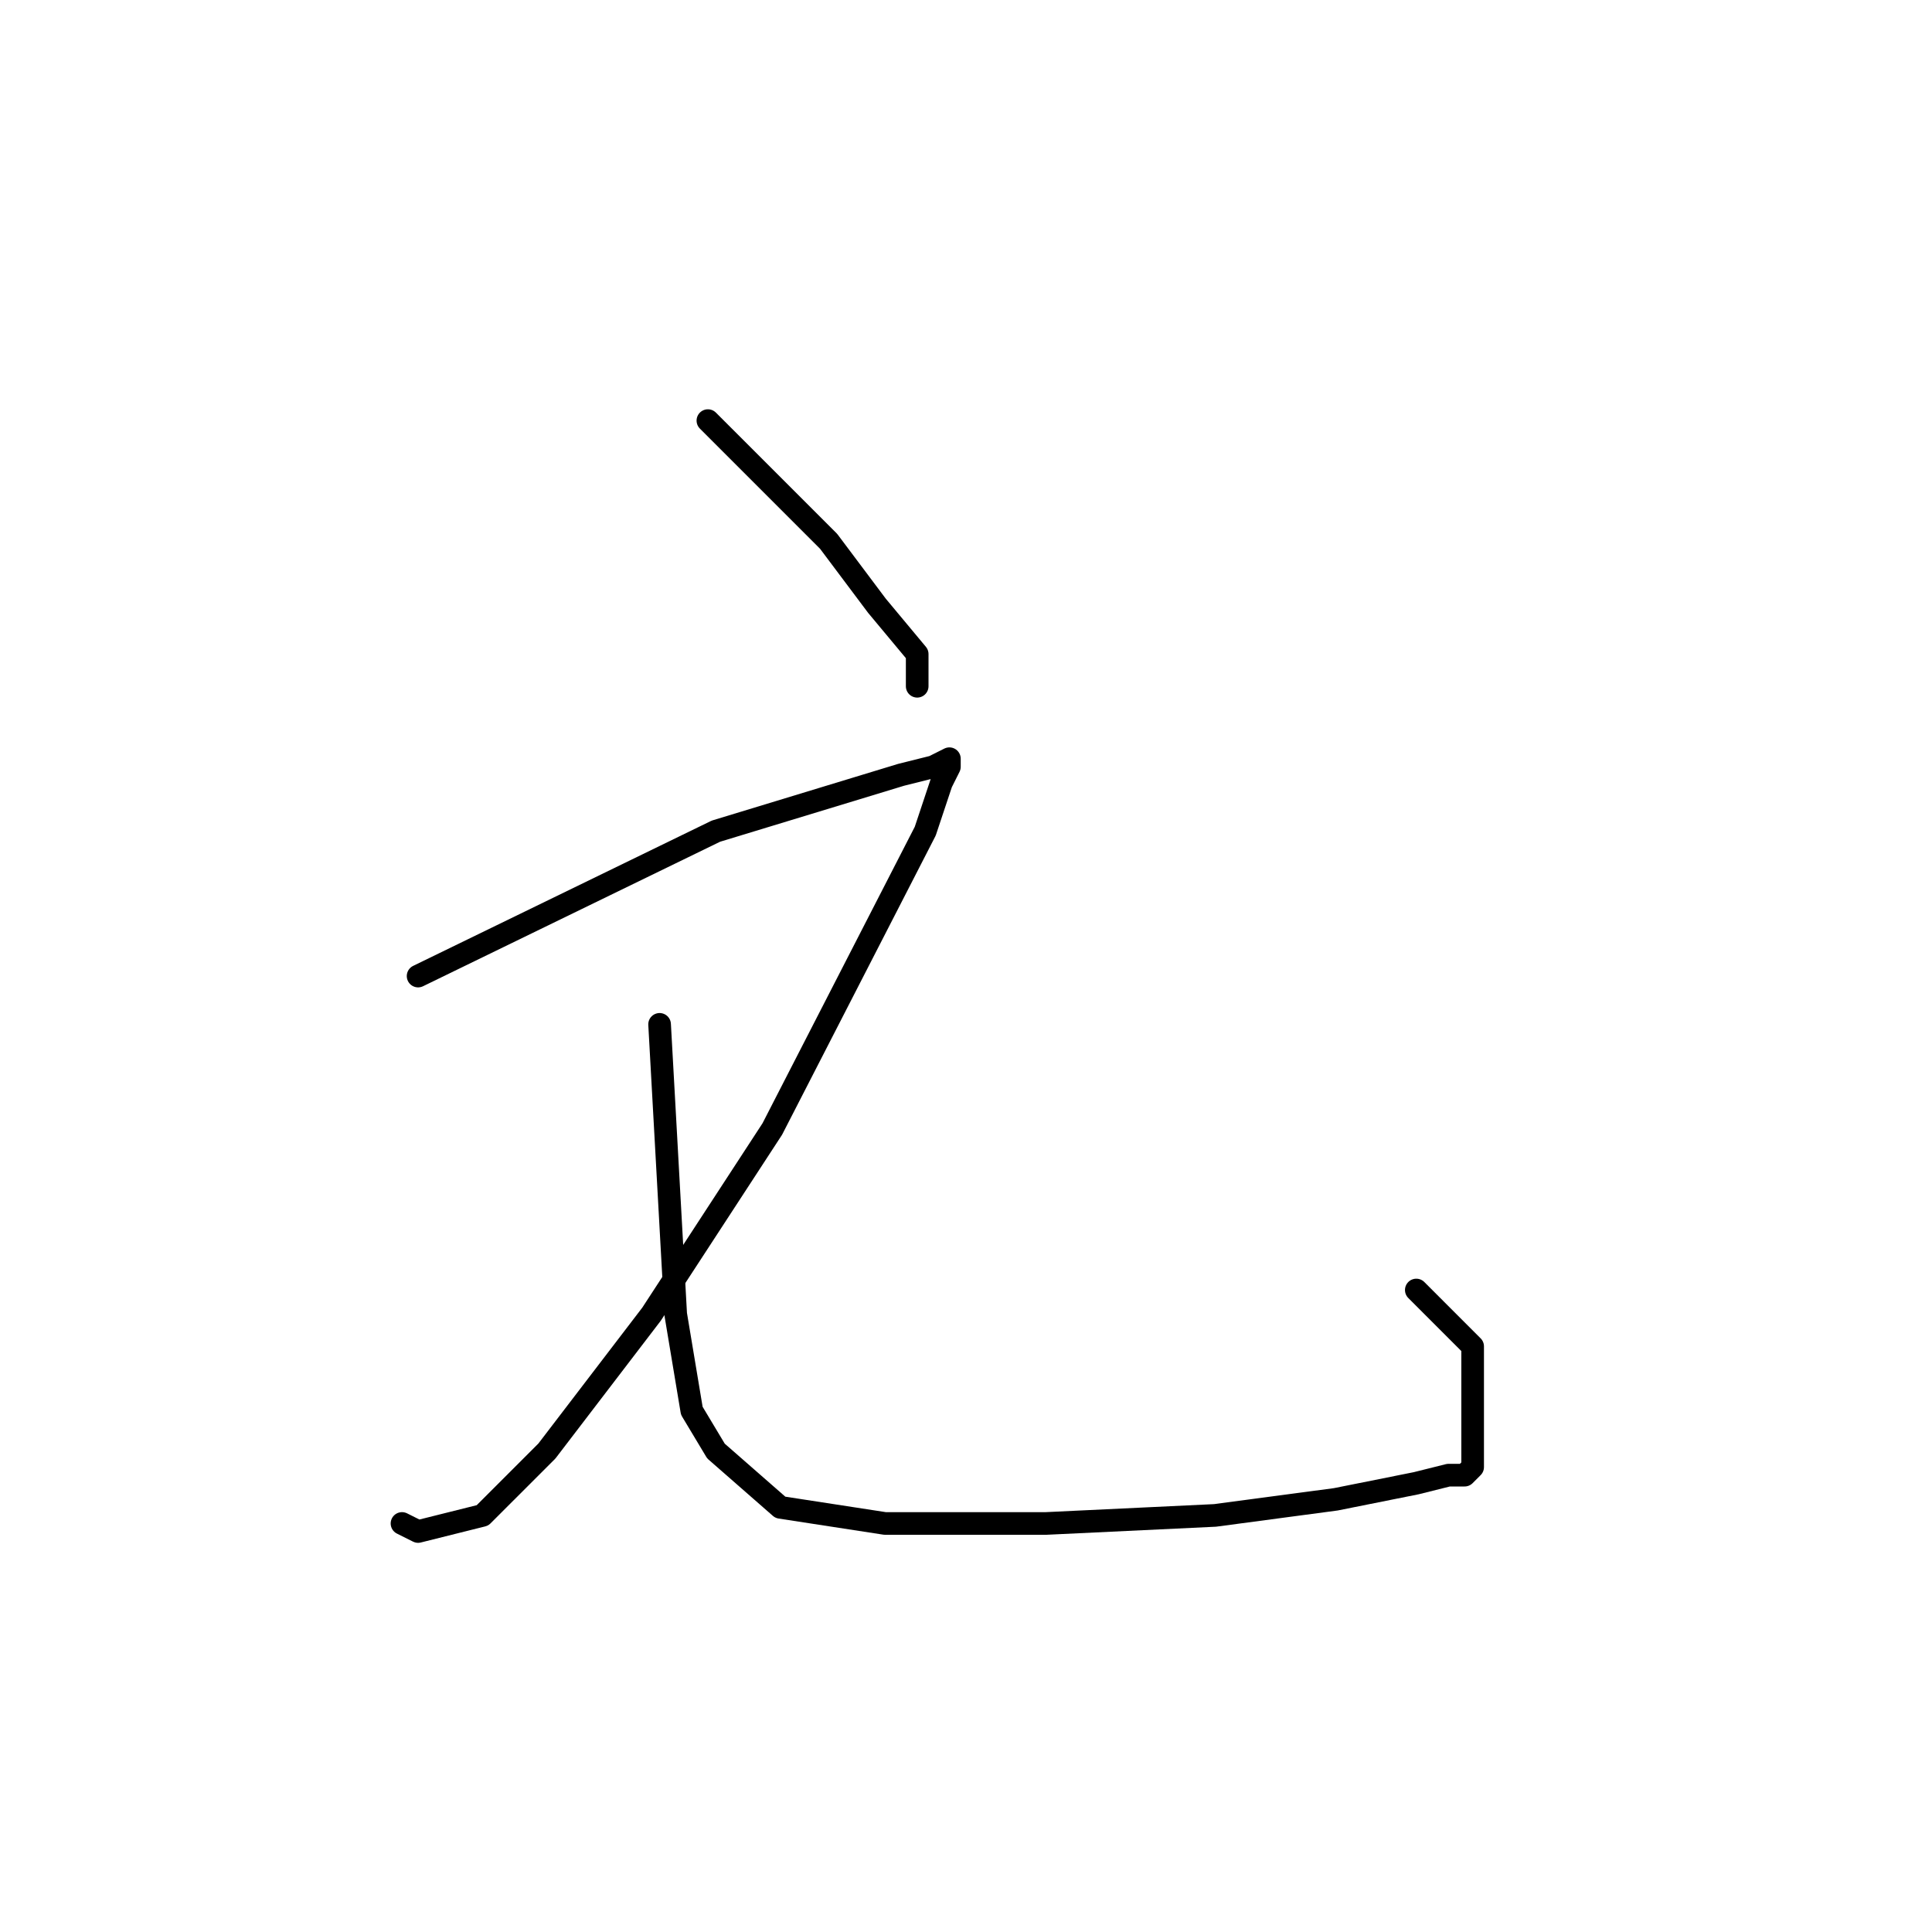 <?xml version="1.0" standalone="no"?>
    <svg width="256" height="256" xmlns="http://www.w3.org/2000/svg" version="1.1">
    <polyline stroke="black" stroke-width="3" stroke-linecap="round" fill="transparent" stroke-linejoin="round" points="93.8 55.733 109.8 71.733 116.2 80.267 121.533 86.667 121.533 90.933 121.533 90.933 " />
        <polyline stroke="black" stroke-width="3" stroke-linecap="round" fill="transparent" stroke-linejoin="round" points="55.4 129.333 94.867 110.133 119.4 102.667 123.667 101.6 125.8 100.533 125.8 101.6 124.733 103.733 122.6 110.133 102.333 149.6 86.333 174.133 72.467 192.267 63.933 200.8 55.4 202.933 53.267 201.867 53.267 201.867 " />
        <polyline stroke="black" stroke-width="3" stroke-linecap="round" fill="transparent" stroke-linejoin="round" points="87.4 135.733 89.533 174.133 91.667 186.933 94.867 192.267 103.4 199.733 117.267 201.867 138.6 201.867 161 200.8 177 198.667 187.667 196.533 191.933 195.467 194.067 195.467 195.133 194.4 195.133 186.933 195.133 178.4 187.667 170.933 187.667 170.933 " />
        </svg>